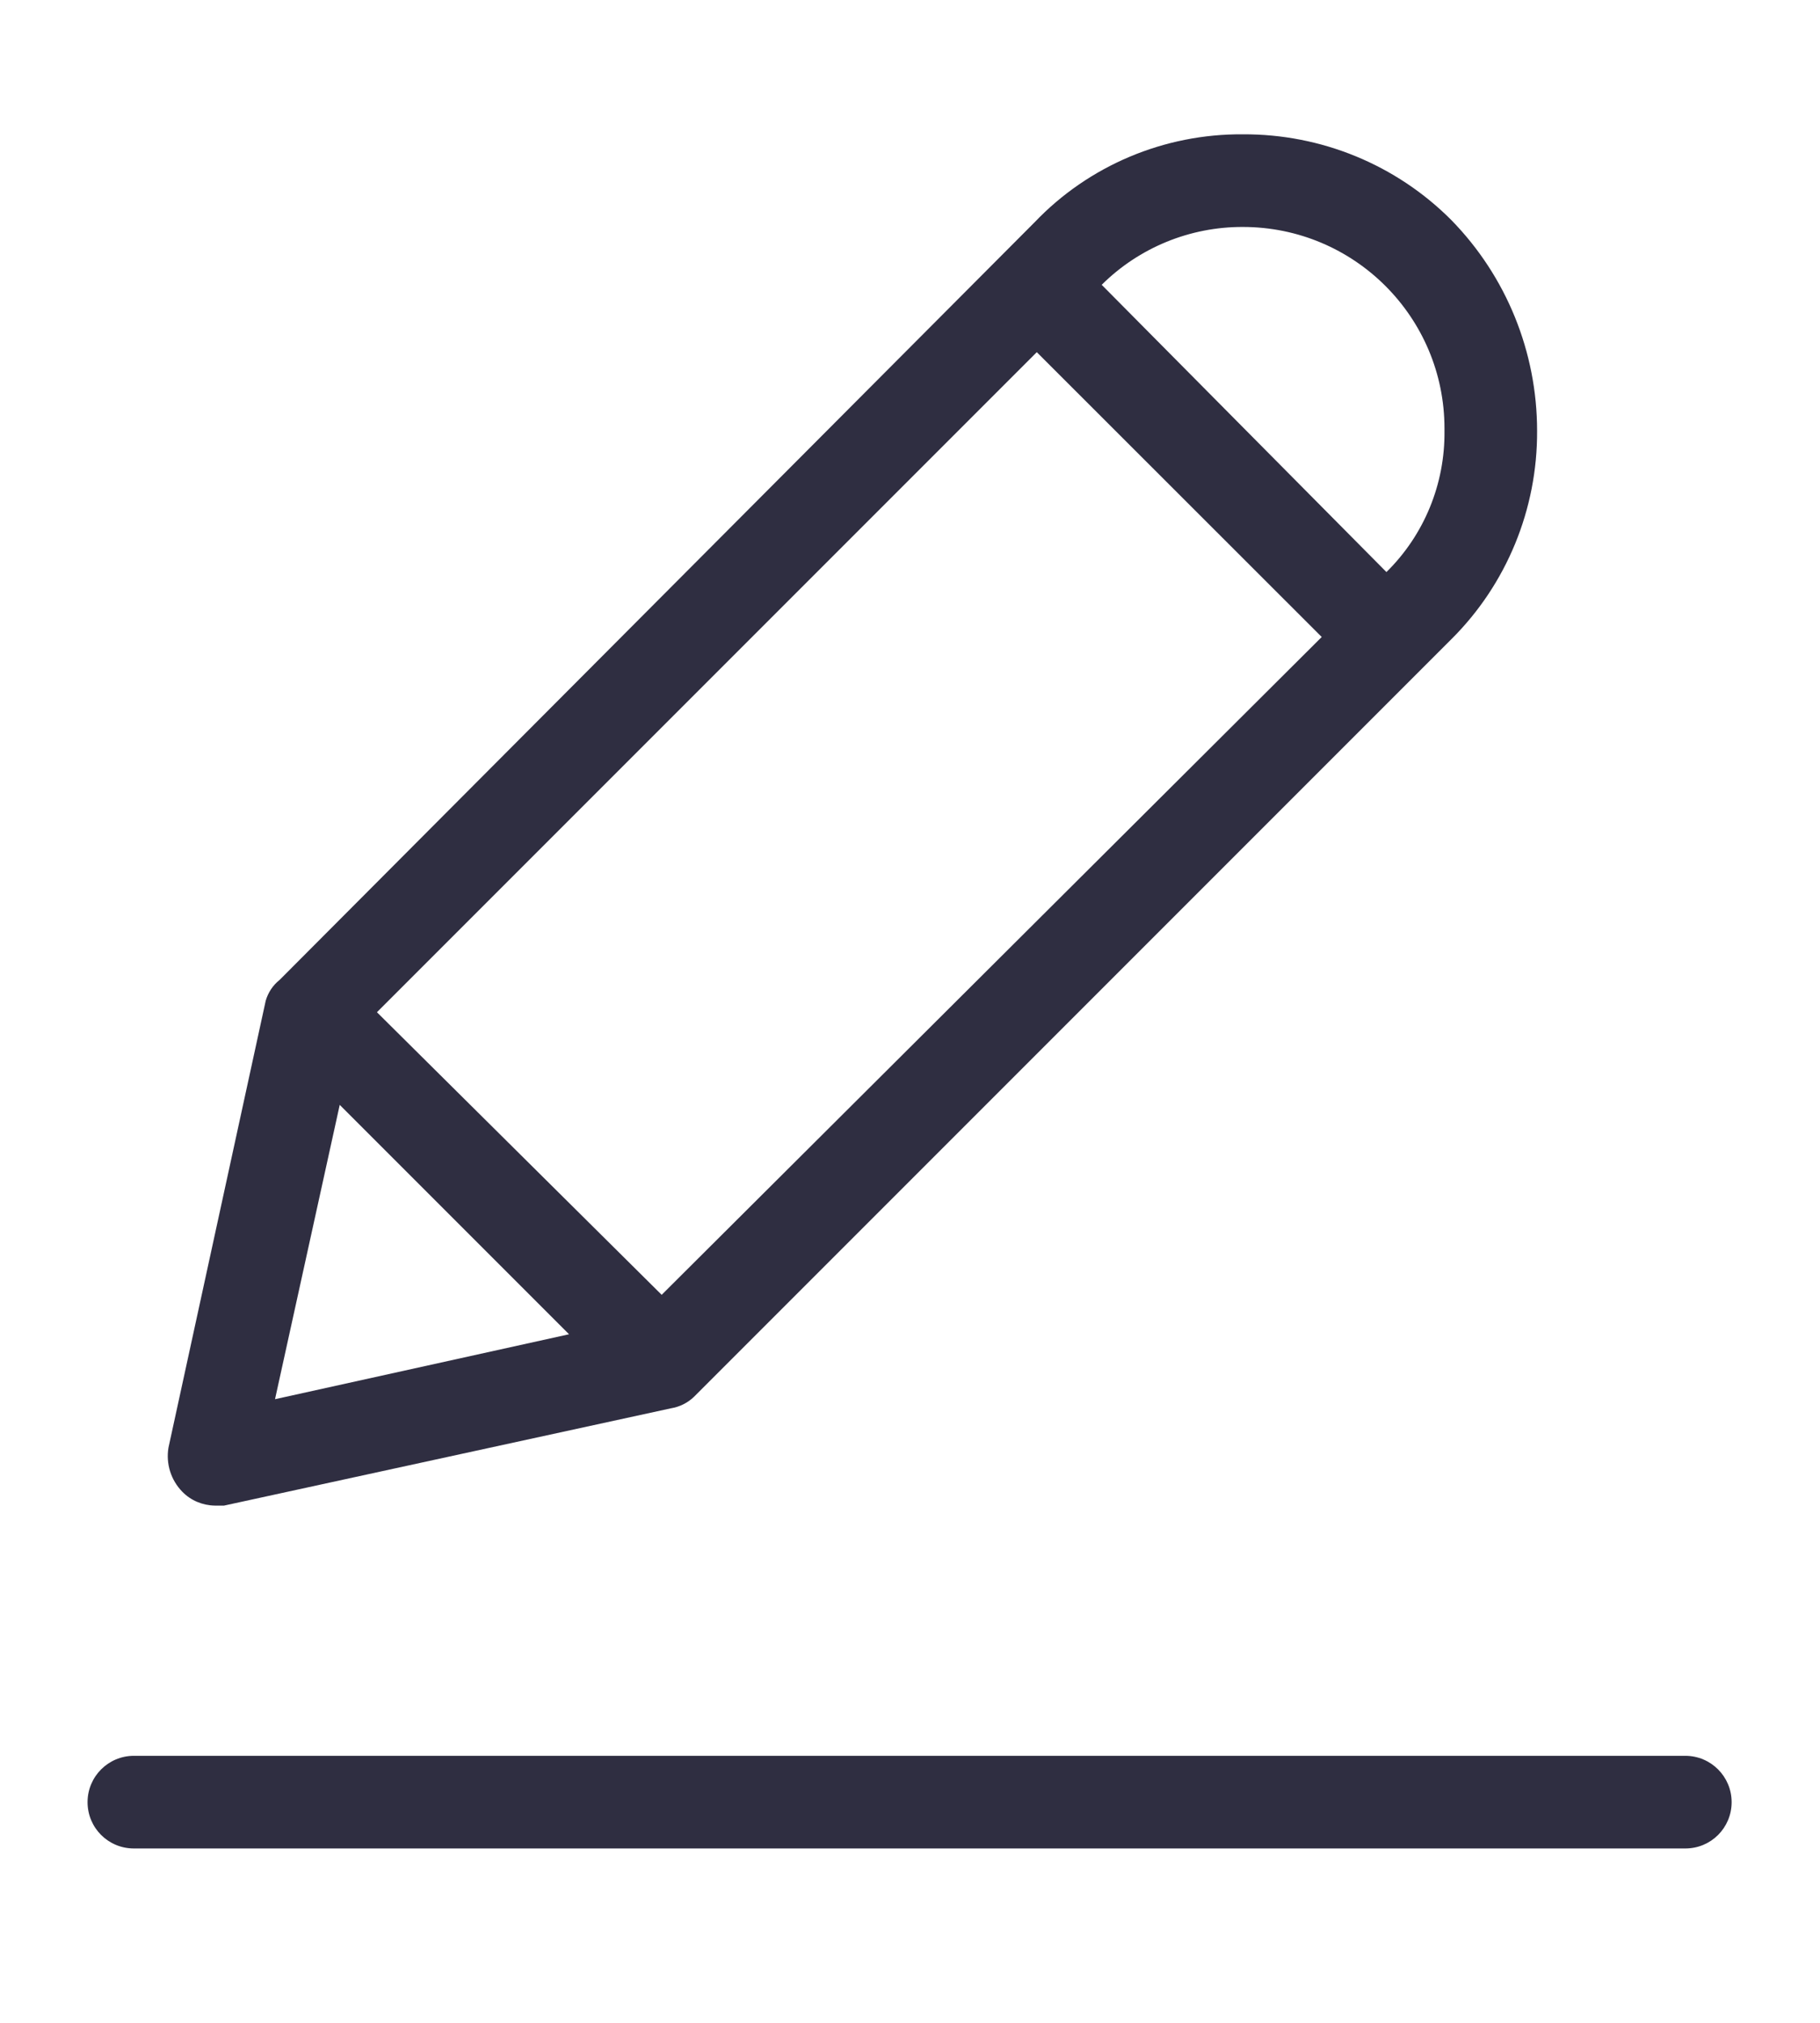<svg width="9" height="10" viewBox="0 0 9 10" fill="none" xmlns="http://www.w3.org/2000/svg">
<path d="M1.062 7.443H1.108L3.318 6.962C3.361 6.955 3.401 6.935 3.432 6.905L7.177 3.16C7.451 2.888 7.603 2.516 7.601 2.13C7.601 1.74 7.449 1.366 7.177 1.088C6.904 0.814 6.533 0.662 6.146 0.664C5.758 0.661 5.384 0.818 5.116 1.099L1.383 4.844C1.35 4.87 1.326 4.906 1.314 4.947L0.833 7.157C0.82 7.236 0.845 7.317 0.902 7.375C0.944 7.418 1.002 7.442 1.062 7.443ZM6.146 1.122C6.697 1.122 7.143 1.568 7.143 2.118C7.143 2.122 7.143 2.126 7.143 2.13C7.146 2.392 7.043 2.644 6.856 2.828L5.448 1.408C5.633 1.224 5.885 1.121 6.146 1.122ZM5.127 1.741L6.536 3.149L3.272 6.401L1.864 5.004L5.127 1.741ZM1.68 5.462L2.814 6.596L1.36 6.917L1.68 5.462Z" fill="#2F2E41"/>
<path d="M8.334 8.68H0.662C0.535 8.68 0.433 8.783 0.433 8.909C0.433 9.036 0.535 9.138 0.662 9.138H8.334C8.461 9.138 8.563 9.036 8.563 8.909C8.563 8.783 8.461 8.68 8.334 8.68Z" fill="#2F2E41"/>
</svg>
